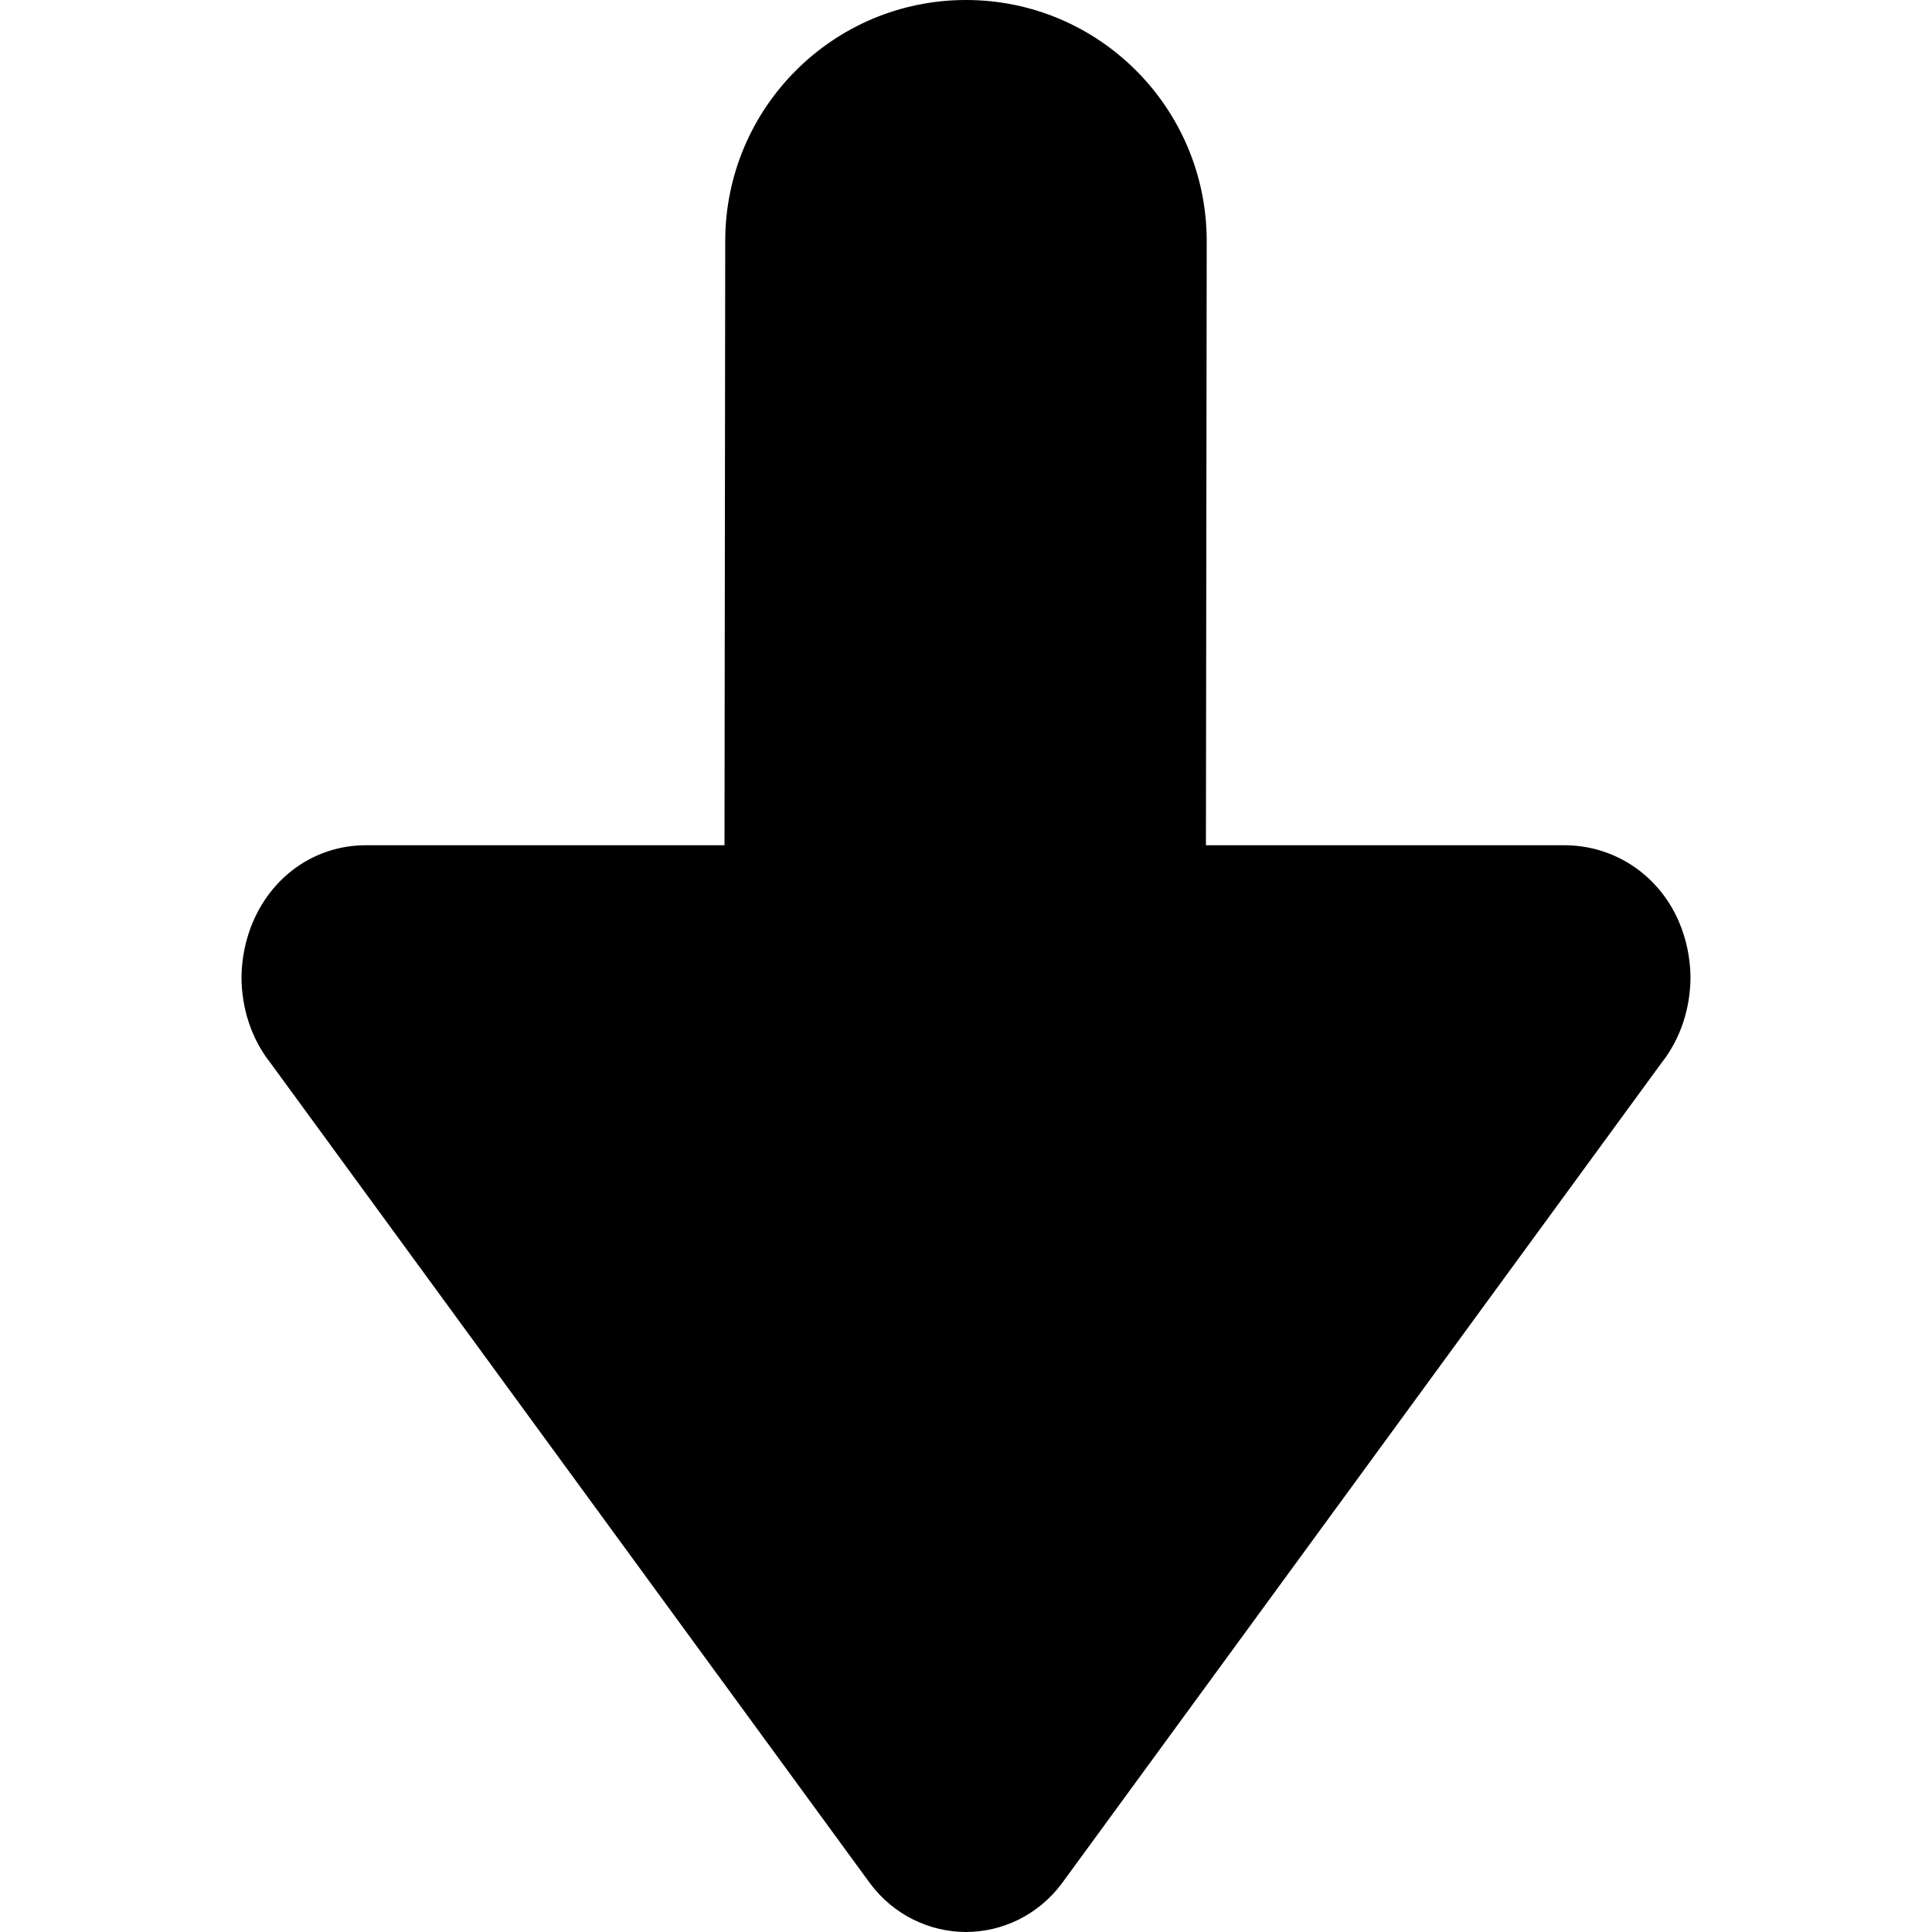 <?xml version="1.0" encoding="iso-8859-1"?>
<!-- Generator: Adobe Illustrator 17.0.0, SVG Export Plug-In . SVG Version: 6.00 Build 0)  -->
<!DOCTYPE svg PUBLIC "-//W3C//DTD SVG 1.1//EN" "http://www.w3.org/Graphics/SVG/1.1/DTD/svg11.dtd">
<svg version="1.1" id="Layer_1" xmlns="http://www.w3.org/2000/svg" xmlns:xlink="http://www.w3.org/1999/xlink" x="0px" y="0px"
	 width="32px" height="32px" viewBox="0 0 32 32" style="enable-background:new 0 0 32 32;" xml:space="preserve">
<g>
	<defs>
		<rect id="SVGID_1_" width="32" height="32"/>
	</defs>
	<clipPath id="SVGID_2_">
		<use xlink:href="#SVGID_1_"  style="overflow:visible;"/>
	</clipPath>
	<g style="clip-path:url(#SVGID_2_);">
		<defs>
			<rect id="SVGID_3_" width="32" height="32"/>
		</defs>
		<clipPath id="SVGID_4_">
			<use xlink:href="#SVGID_3_"  style="overflow:visible;"/>
		</clipPath>
		<path style="clip-path:url(#SVGID_4_);" d="M4.48,17.606l9.94,13.601C14.802,31.711,15.384,31.998,16,32
			c0.615-0.002,1.197-0.289,1.579-0.793l9.94-13.601c0.317-0.4,0.477-0.905,0.481-1.413c-0.002-0.315-0.067-0.638-0.195-0.934
			c-0.341-0.785-1.082-1.256-1.884-1.259h-5.947l0.013-10.005C19.987,1.789,18.202,0,16,0c-2.203,0-3.988,1.789-3.988,3.995L12,14
			H6.052c-0.801,0.003-1.517,0.474-1.858,1.259C4.066,15.555,4.002,15.878,4,16.193C4.003,16.701,4.163,17.206,4.48,17.606"/>
	</g>
</g>
</svg>
